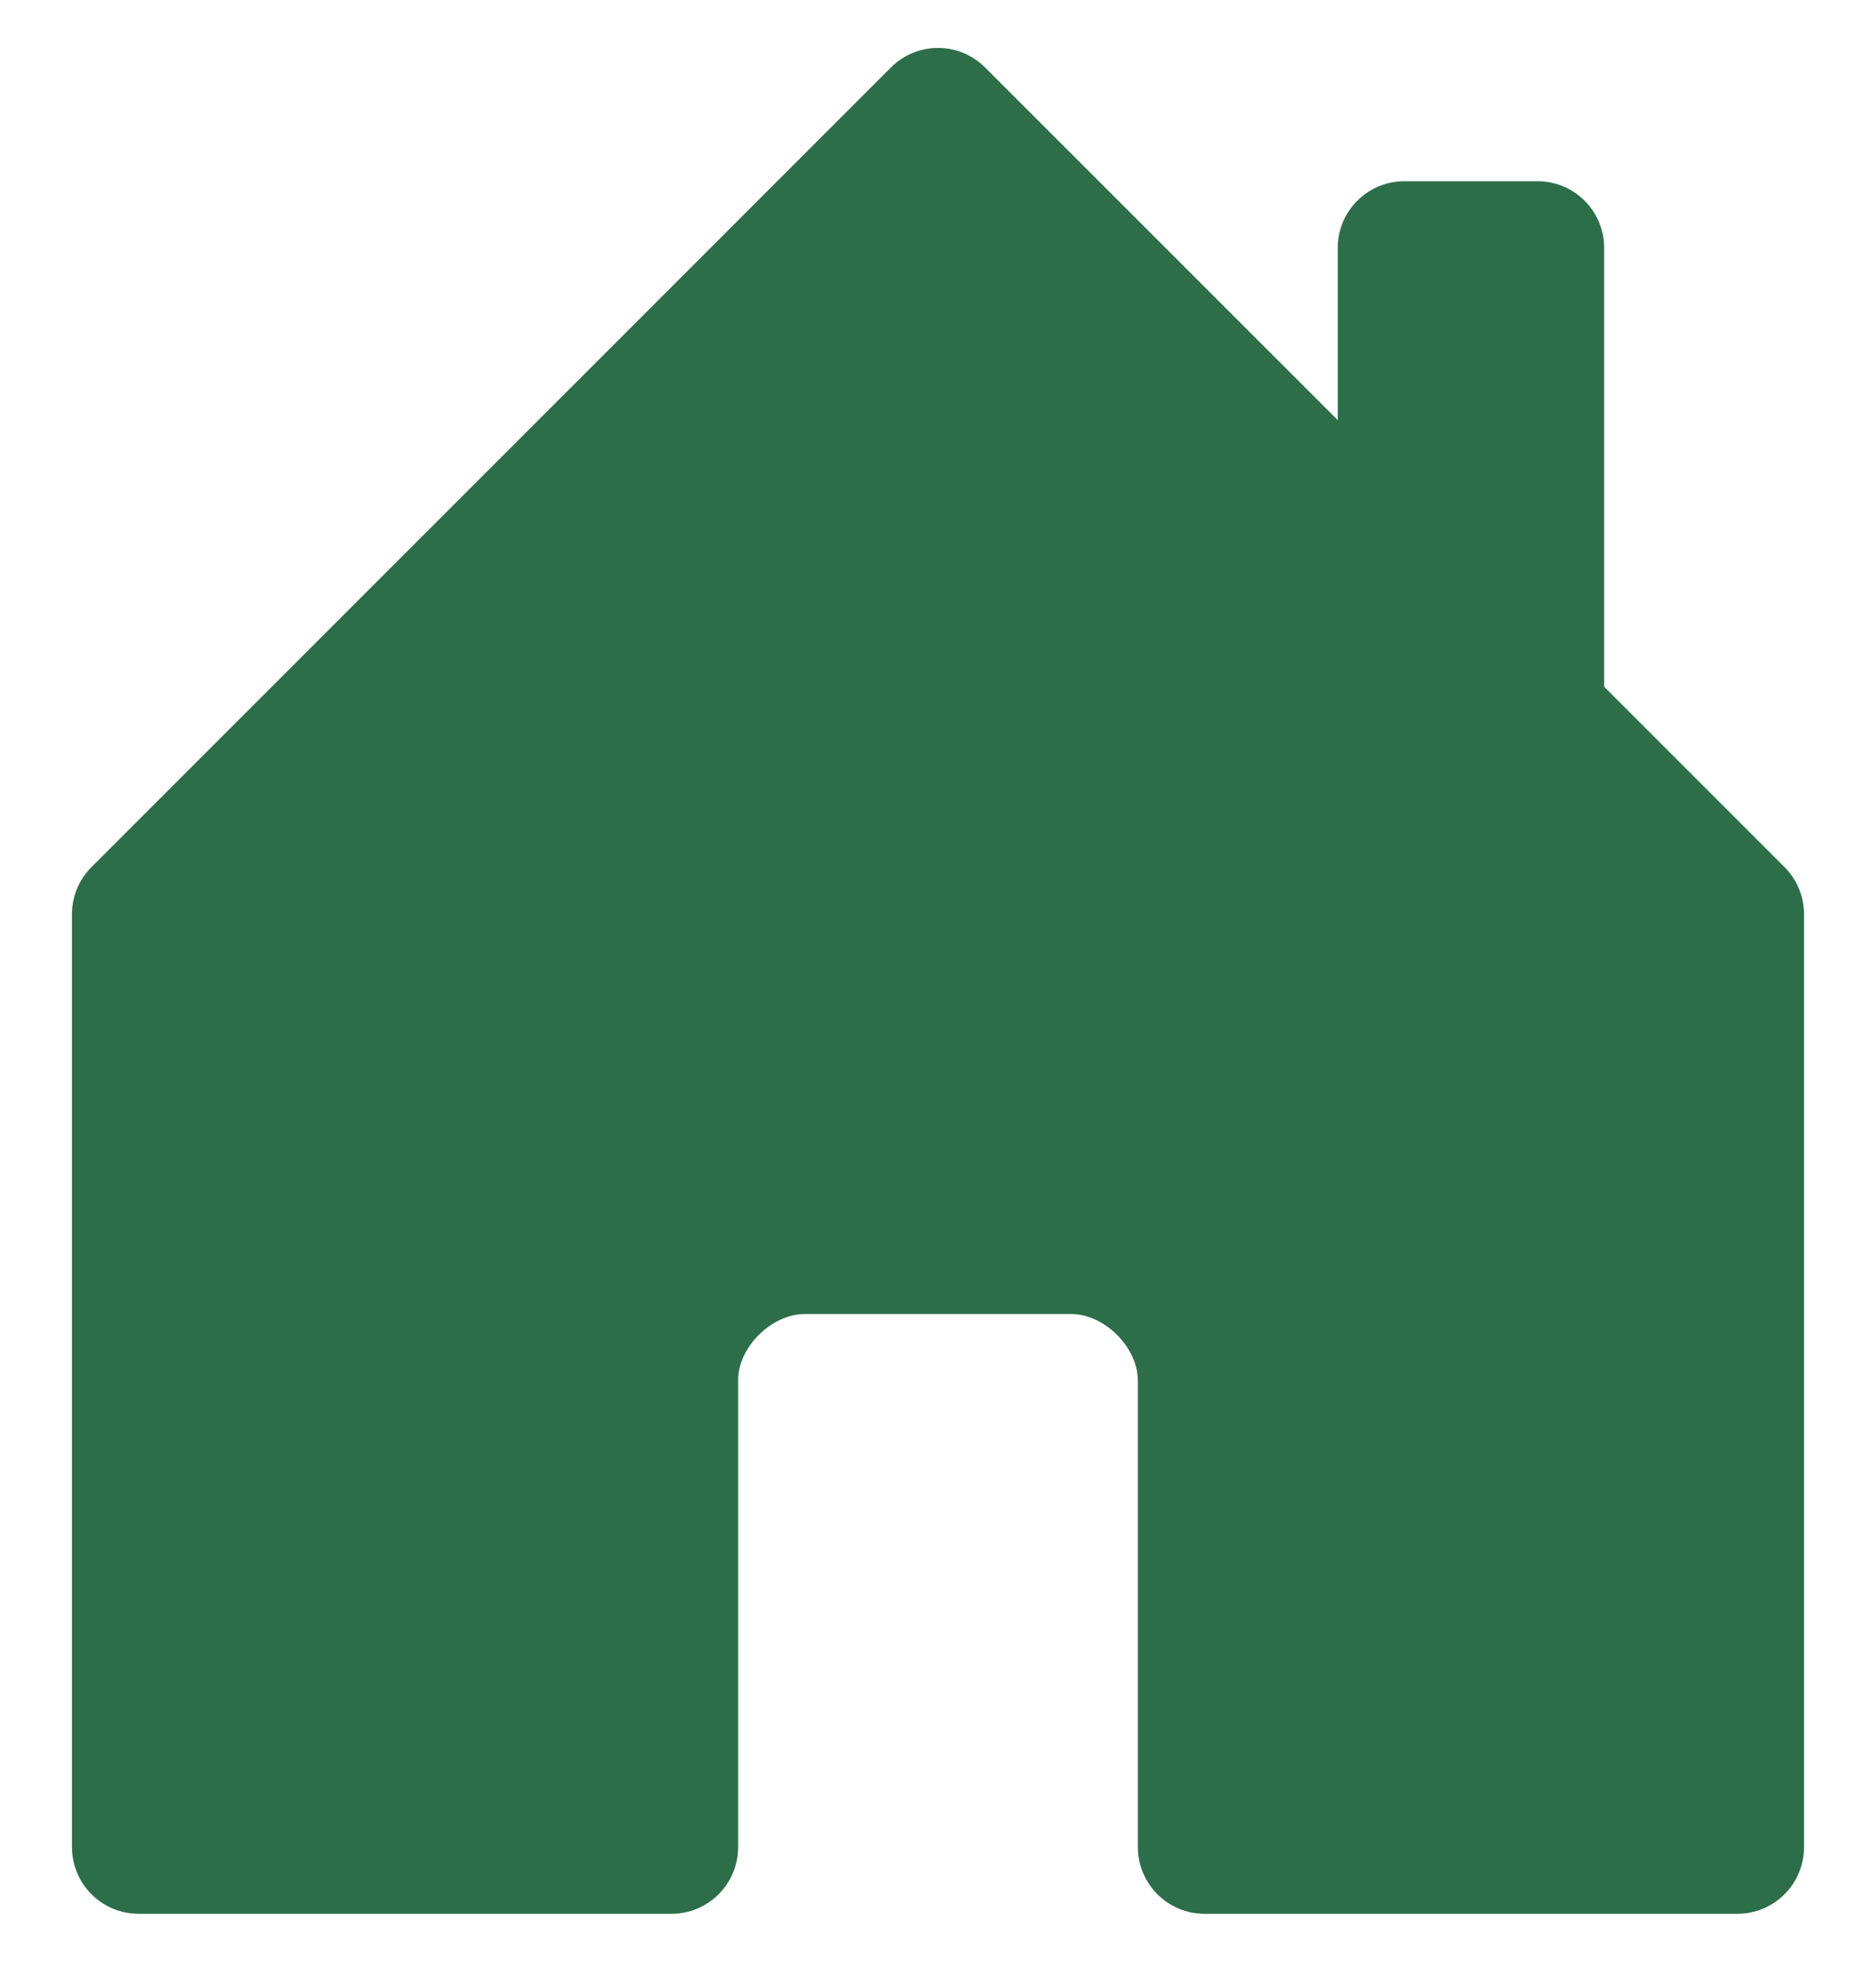 <svg width="22" height="23" viewBox="0 0 22 23" fill="none" xmlns="http://www.w3.org/2000/svg">
    <path d="M8.656 21.656V16.179C8.656 15.797 9.047 15.406 9.438 15.406H12.562C12.953 15.406 13.344 15.797 13.344 16.188V21.656C13.344 22.088 13.694 22.438 14.125 22.438H20.375C20.806 22.438 21.156 22.088 21.156 21.656V10.719C21.156 10.511 21.074 10.313 20.927 10.166L18.812 8.051V2.906C18.812 2.475 18.463 2.125 18.031 2.125H16.469C16.037 2.125 15.688 2.475 15.688 2.906V4.926L11.552 0.791C11.247 0.486 10.753 0.486 10.448 0.791L1.073 10.166C0.926 10.313 0.844 10.511 0.844 10.719V21.656C0.844 22.088 1.194 22.438 1.625 22.438H7.875C8.306 22.438 8.656 22.088 8.656 21.656Z" fill="#2C6E49"/>
</svg>
